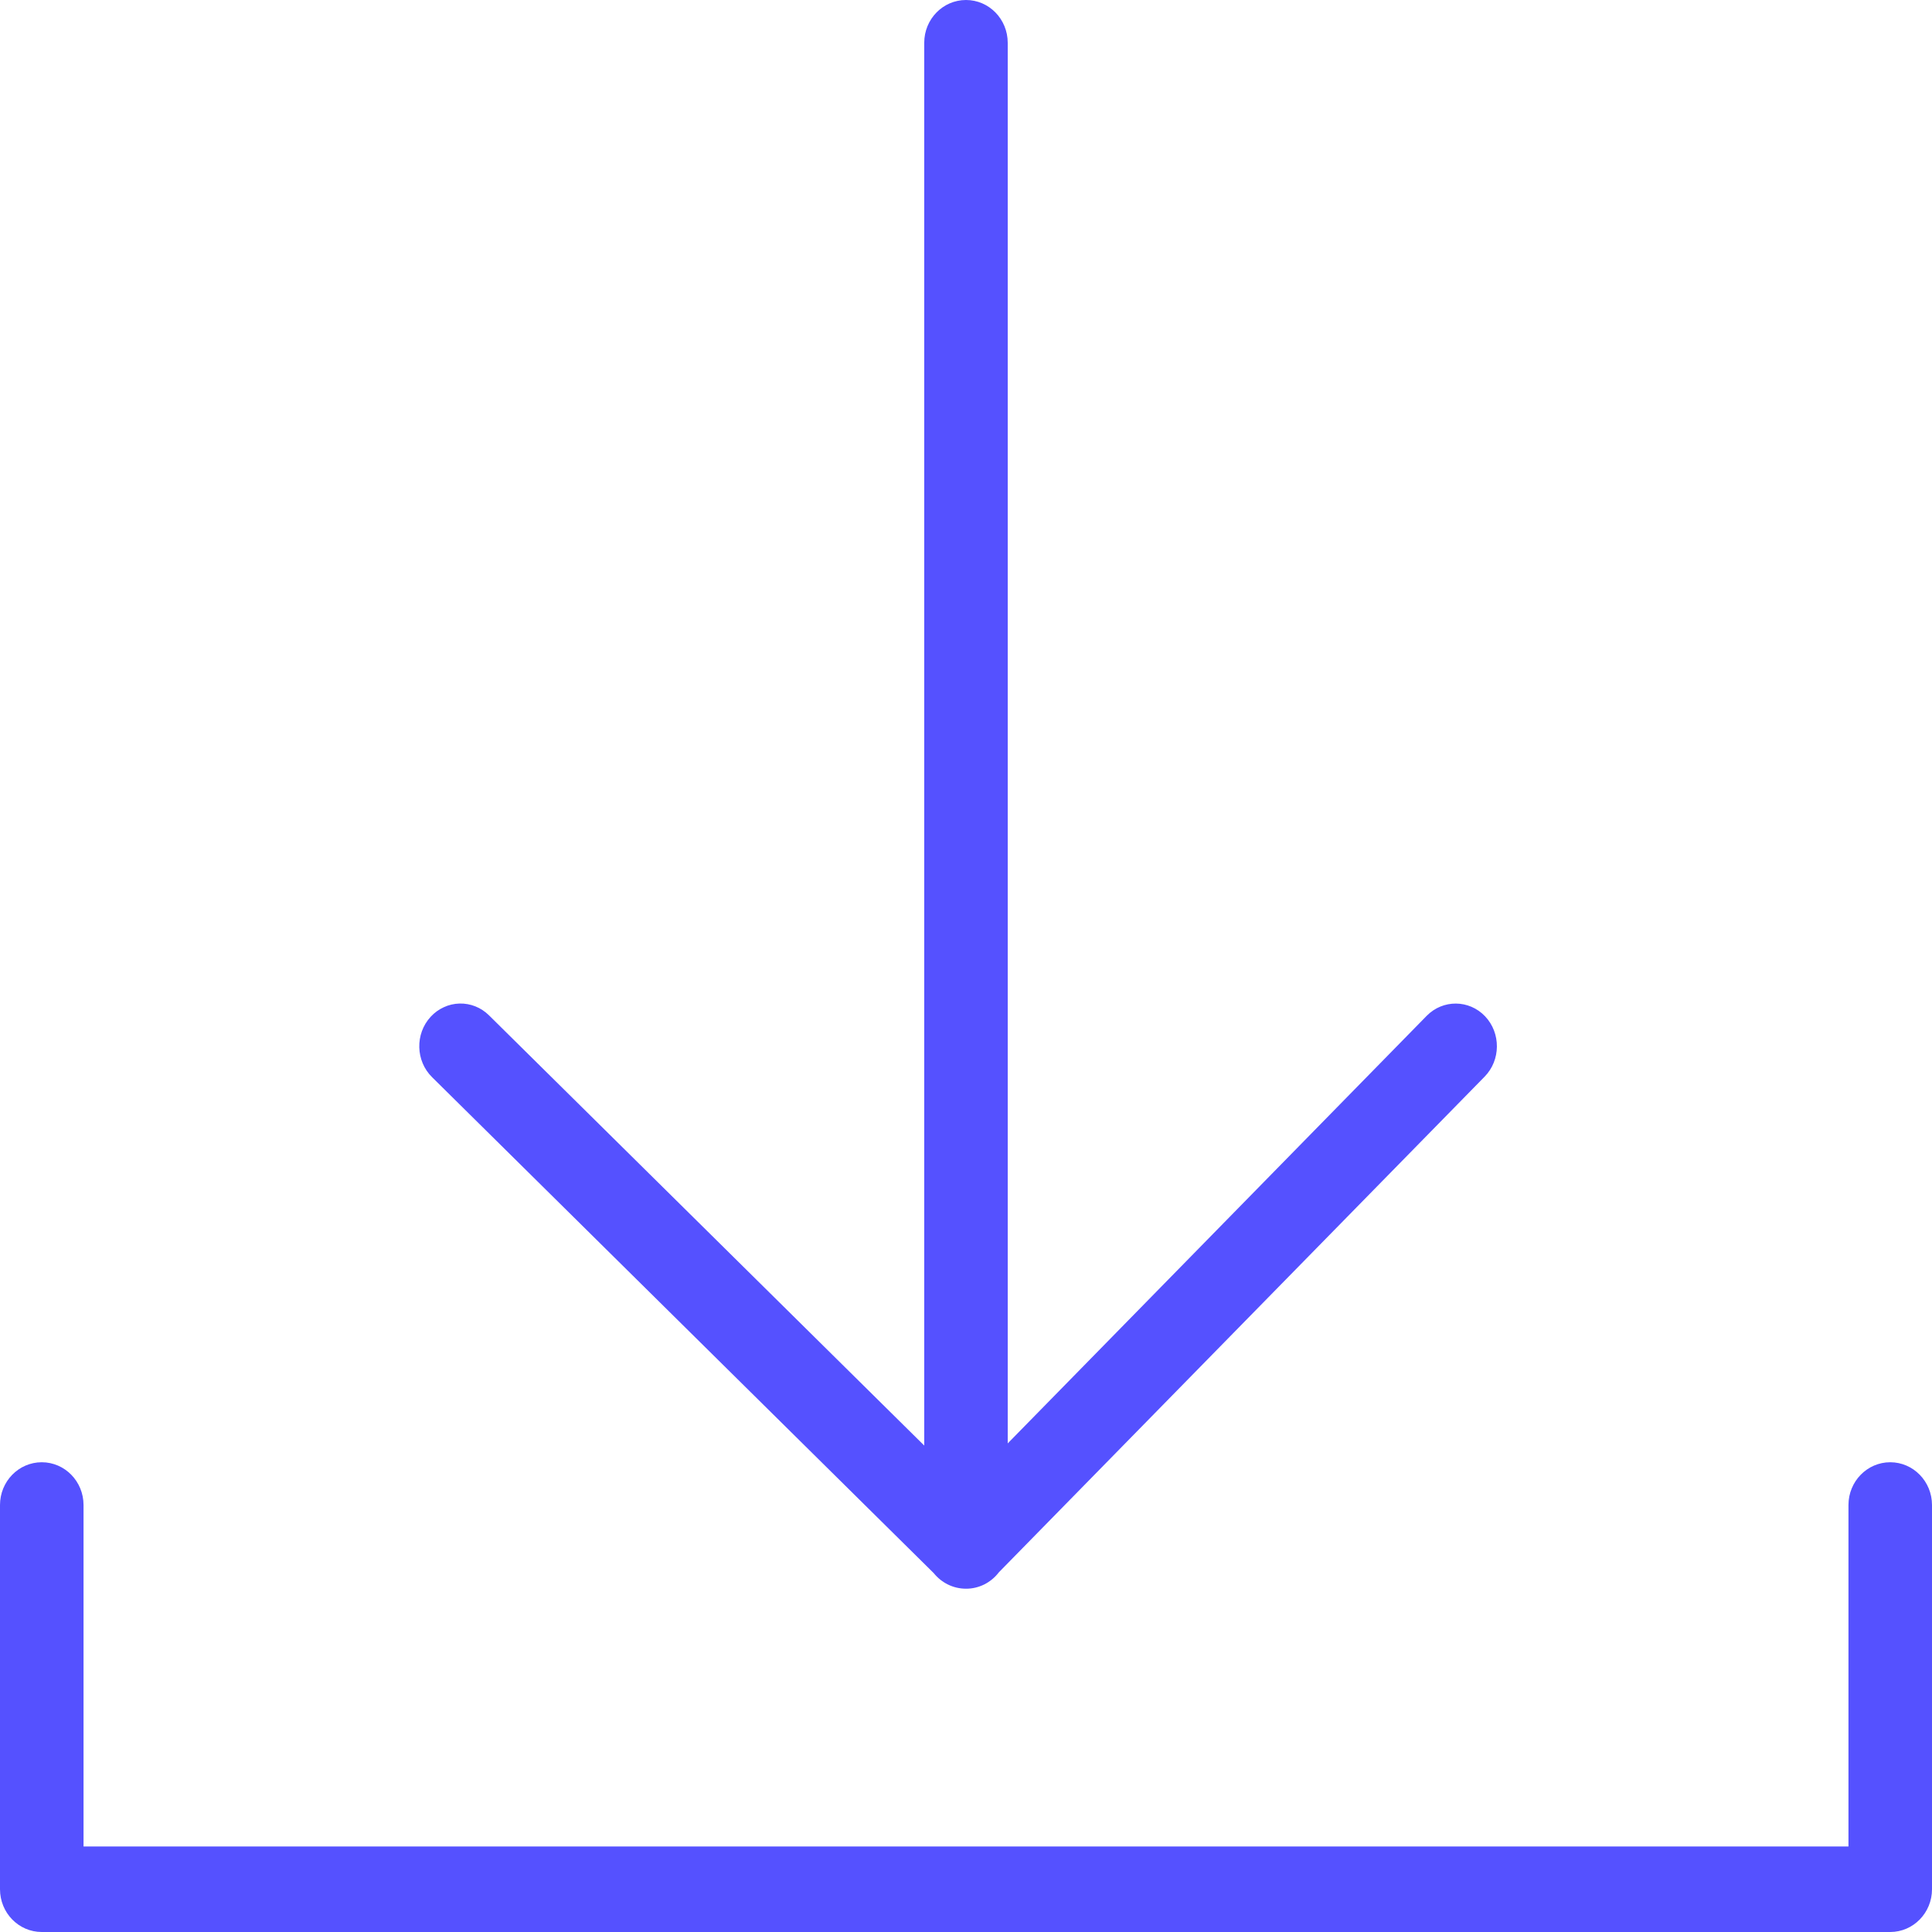 <svg width="42" height="42" viewBox="0 0 42 42" fill="none" xmlns="http://www.w3.org/2000/svg">
<g clip-path="url(#clip0_22004_1712)">
<path d="M9.393 23.417C9.035 23.064 9.02 22.476 9.362 22.104C9.443 22.016 9.54 21.945 9.648 21.896C9.755 21.846 9.872 21.819 9.99 21.816C10.108 21.813 10.225 21.834 10.335 21.878C10.445 21.922 10.545 21.988 10.63 22.072L20.092 31.425V0.93C20.092 0.416 20.498 0 21 0C21.501 0 21.907 0.416 21.907 0.93V31.378L31.016 22.082C31.369 21.724 31.937 21.729 32.284 22.093C32.631 22.459 32.626 23.047 32.274 23.406L21.715 34.18C21.63 34.292 21.521 34.382 21.398 34.444C21.274 34.505 21.138 34.538 21 34.537C20.717 34.537 20.465 34.405 20.298 34.198L9.393 23.417ZM40.184 32.718C40.184 32.204 40.591 31.788 41.092 31.788C41.593 31.788 42 32.204 42 32.718V41.07C42 41.584 41.593 42 41.092 42H0.908C0.406 42 0 41.584 0 41.07V32.718C0 32.204 0.406 31.788 0.908 31.788C1.409 31.788 1.816 32.204 1.816 32.718V40.141H40.184V32.718Z" fill="#5551FF"/>
</g>
<defs>
<clipPath id="clip0_22004_1712">
<rect width="42" height="42" fill="white"/>
</clipPath>
</defs>
</svg>
